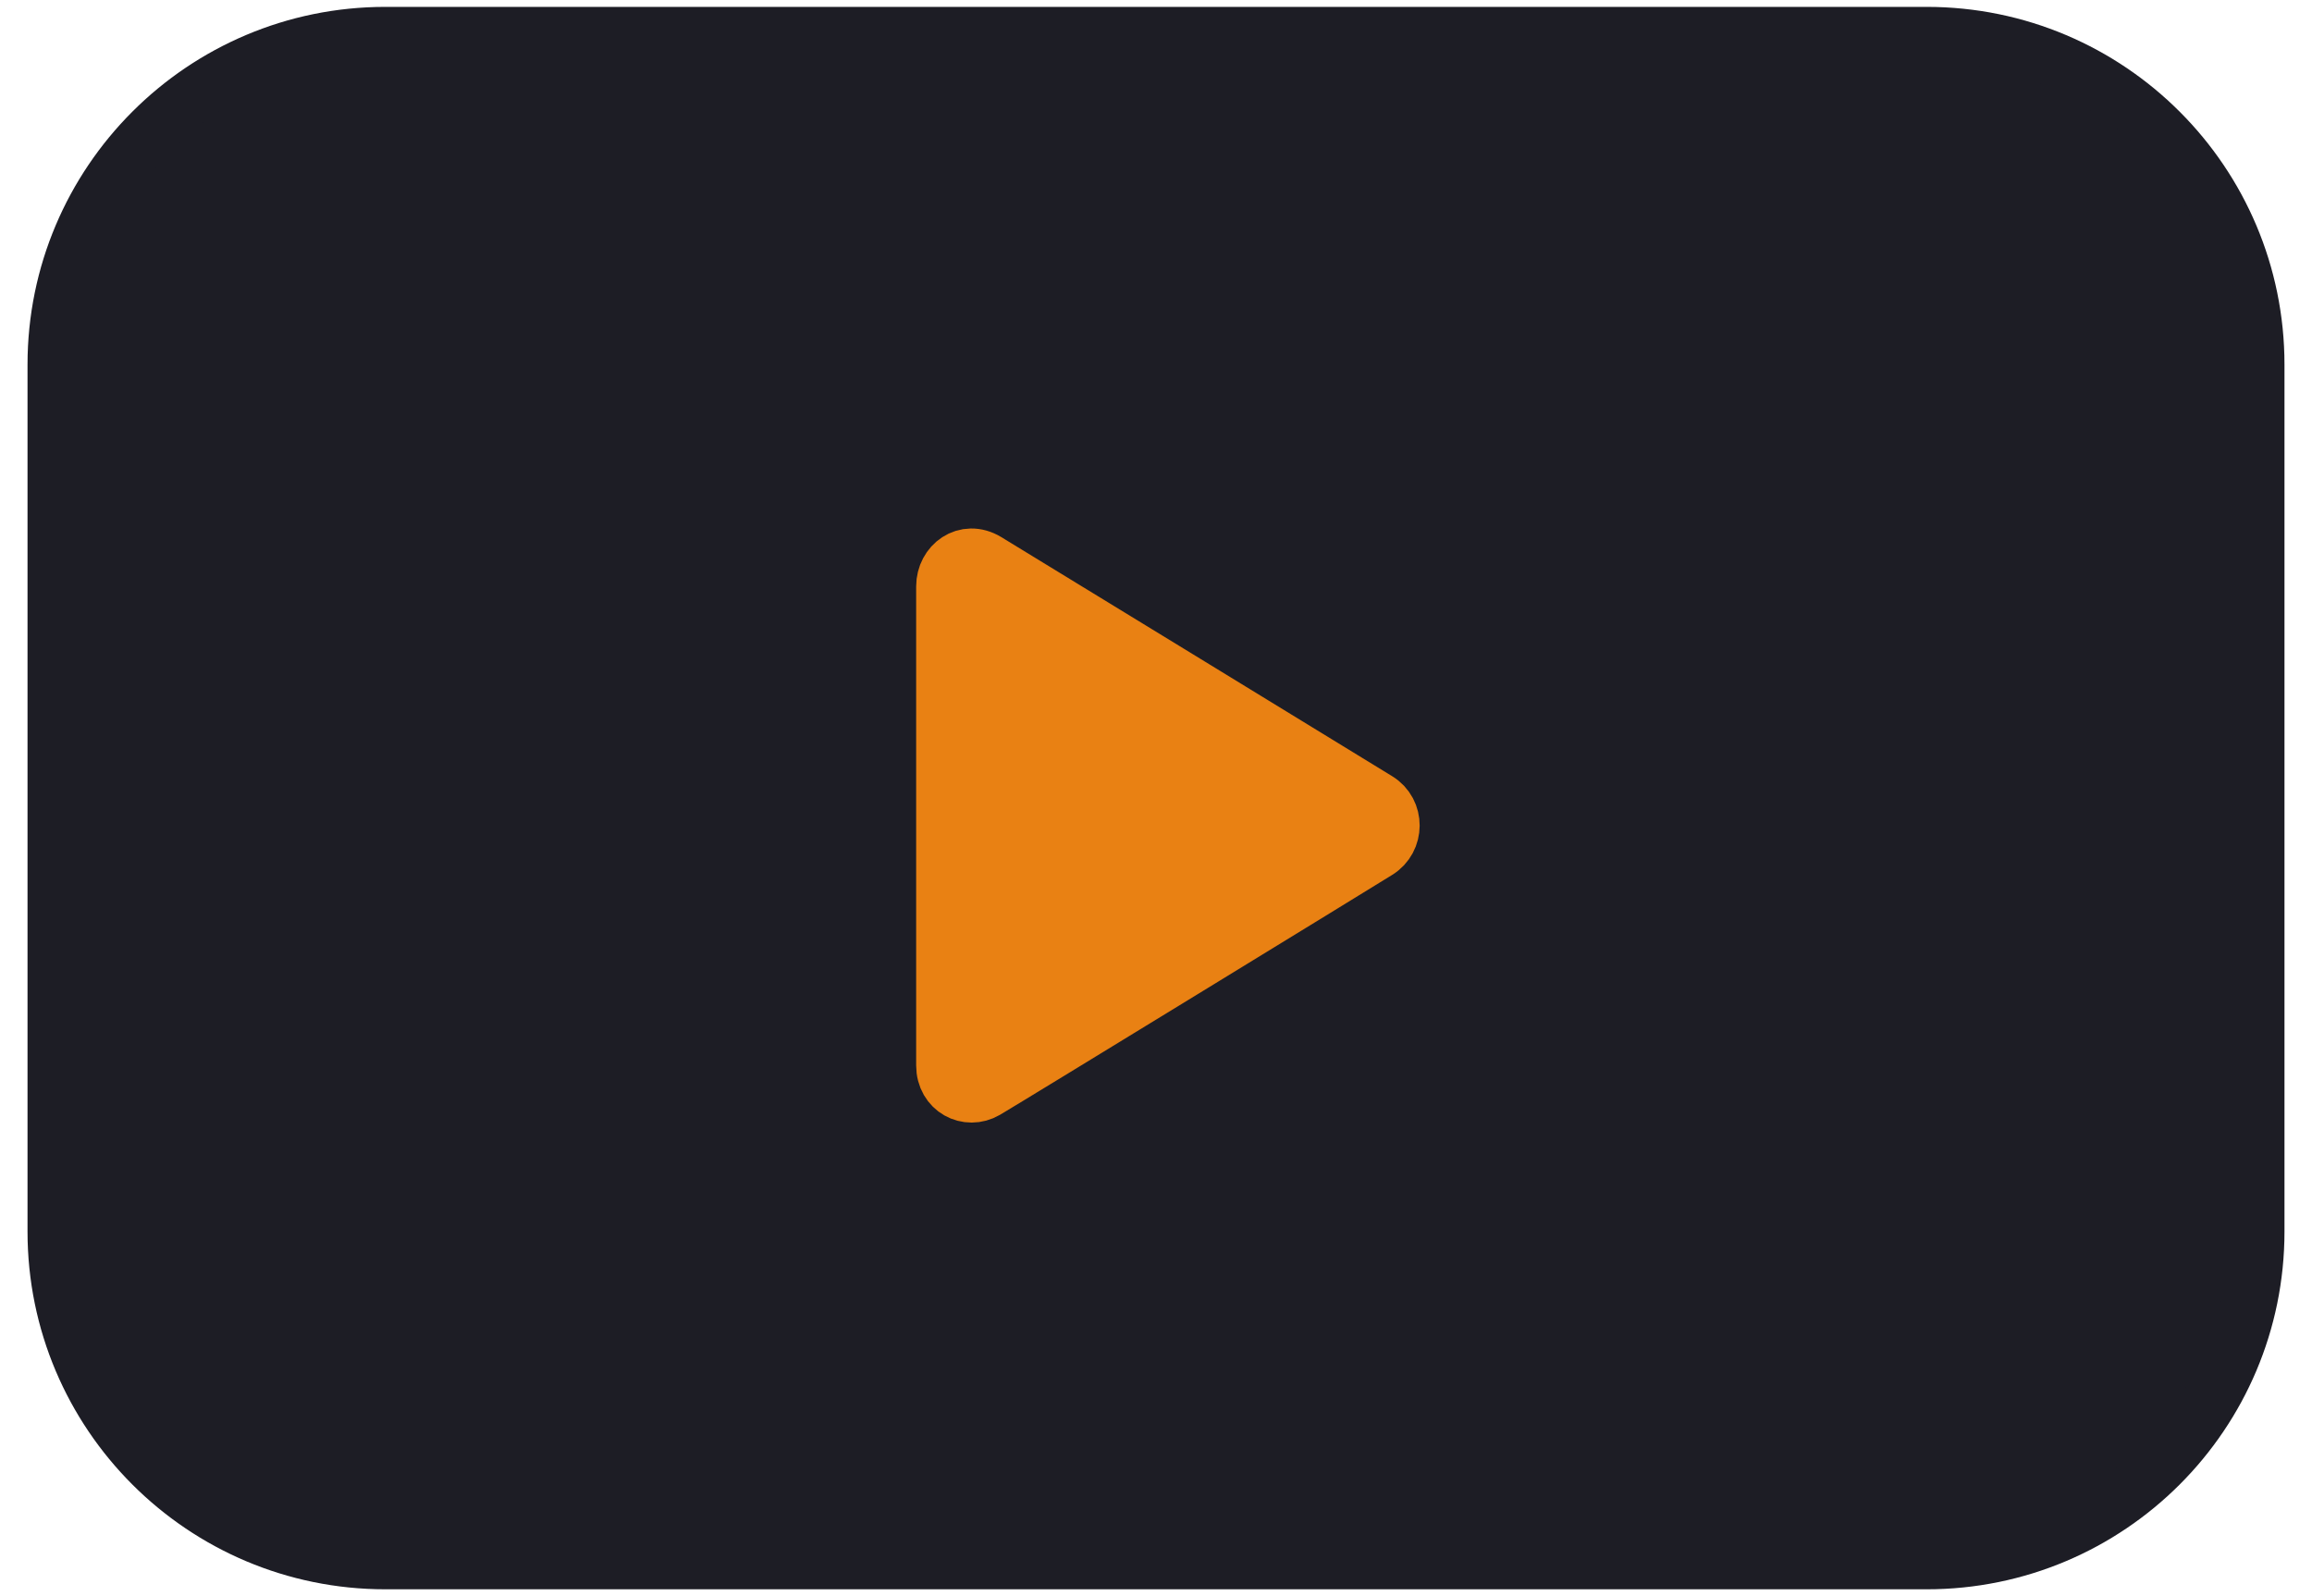 <?xml version="1.0" encoding="utf-8"?>
<!-- Generator: Adobe Illustrator 16.0.0, SVG Export Plug-In . SVG Version: 6.00 Build 0)  -->
<!DOCTYPE svg PUBLIC "-//W3C//DTD SVG 1.1//EN" "http://www.w3.org/Graphics/SVG/1.1/DTD/svg11.dtd">
<svg version="1.1" xmlns="http://www.w3.org/2000/svg" xmlns:xlink="http://www.w3.org/1999/xlink" x="0px" y="0px"
	 viewBox="0 0 42 29" enable-background="new 0 0 42 29" xml:space="preserve">
<g id="Layer_1">
	<path fill="#1D1D25" stroke="#1D1D25" stroke-miterlimit="10" d="M7,0.625h28c3.314,0,6,2.687,6,6v15.75c0,3.314-2.686,6-6,6H7
		c-3.313,0-6-2.686-6-6V6.625C1,3.312,3.687,0.625,7,0.625z"/>
</g>
<g id="Layer_2">
	<path fill="#E98113" stroke="#E98113" stroke-miterlimit="10" d="M17.143,19.356c0-0.452,0-8.39,0-8.702
		c0-0.404,0.395-0.705,0.786-0.469c0.313,0.189,6.566,4.016,7.099,4.343c0.352,0.215,0.346,0.728,0,0.942
		c-0.384,0.24-6.661,4.085-7.115,4.353C17.579,20.019,17.143,19.803,17.143,19.356z"/>
</g>
</svg>

